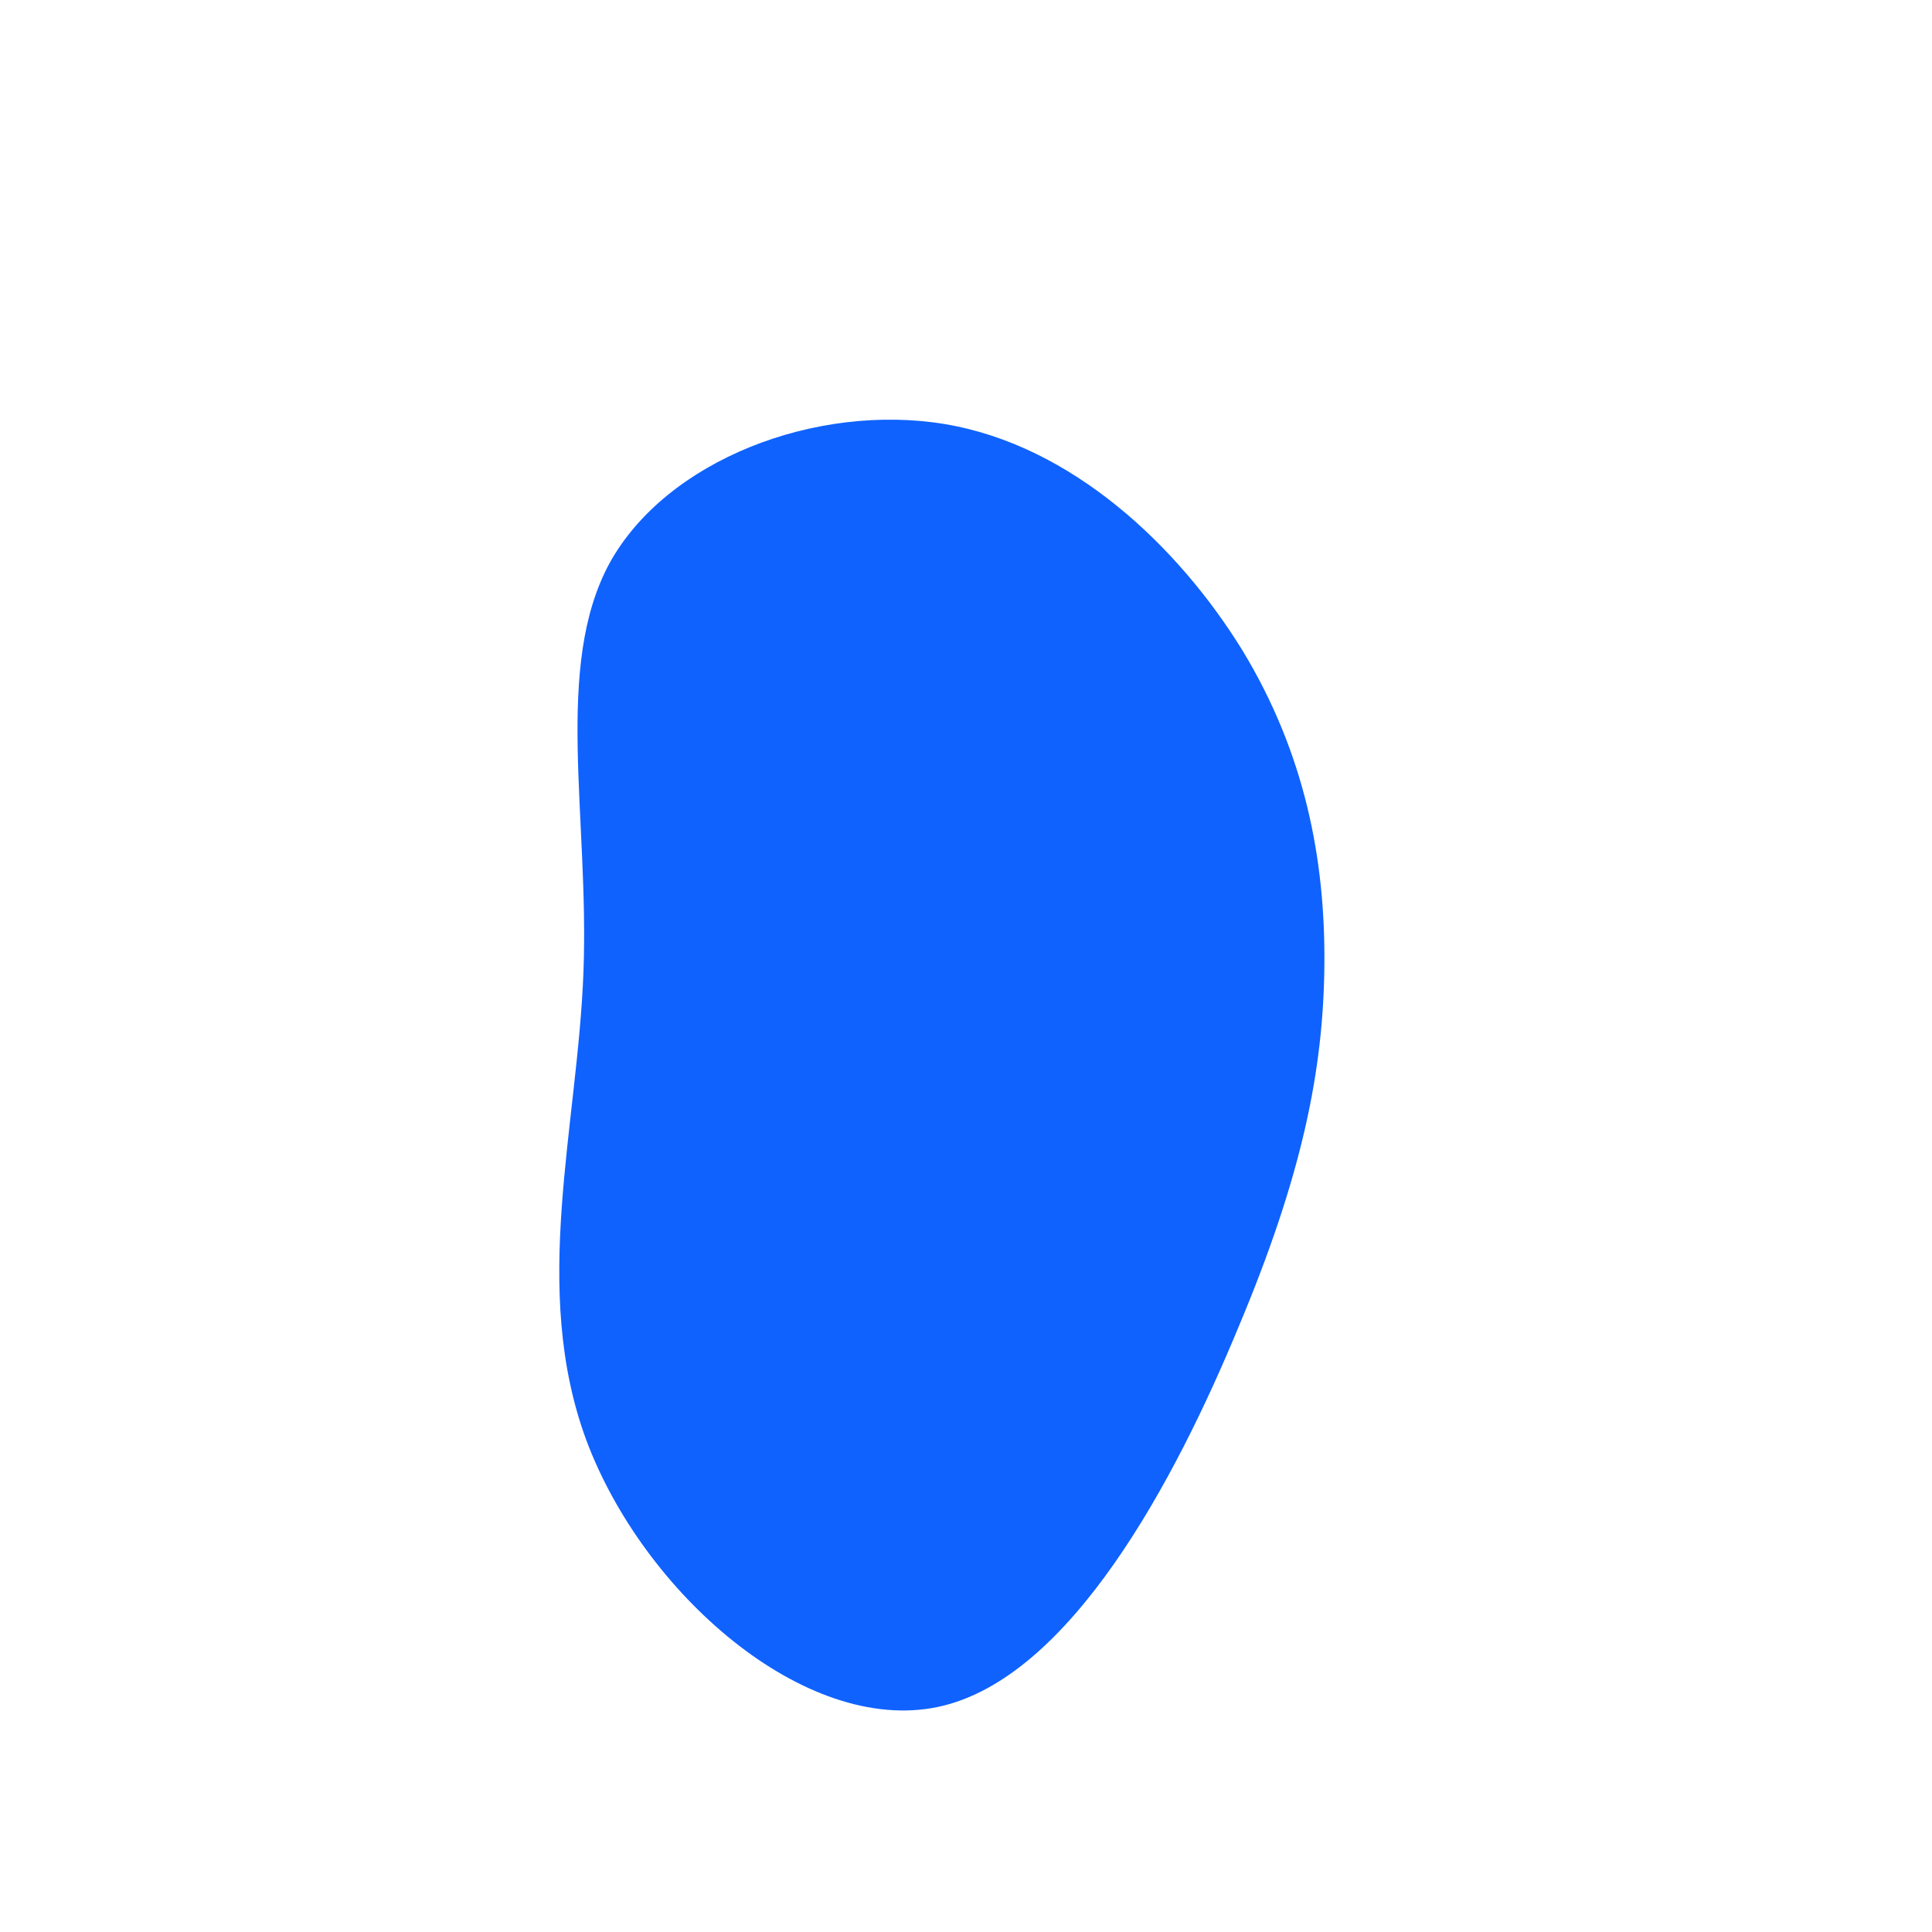 <svg viewBox="0 0 200 200" xmlns="http://www.w3.org/2000/svg">
  <path fill="#0F62FE" d="M28.6,-32.7C35.1,-22,37.2,-11,37.1,-0.1C37,10.8,34.8,21.7,28.2,37.4C21.7,53.1,10.8,73.8,-2.9,76.7C-16.7,79.6,-33.4,64.9,-39.3,49.1C-45.1,33.4,-40.2,16.7,-39.6,0.6C-39,-15.5,-42.7,-31,-36.9,-41.7C-31,-52.4,-15.5,-58.3,-2.2,-56.1C11,-53.9,22,-43.4,28.6,-32.7Z" transform="translate(100 100)" />
</svg>